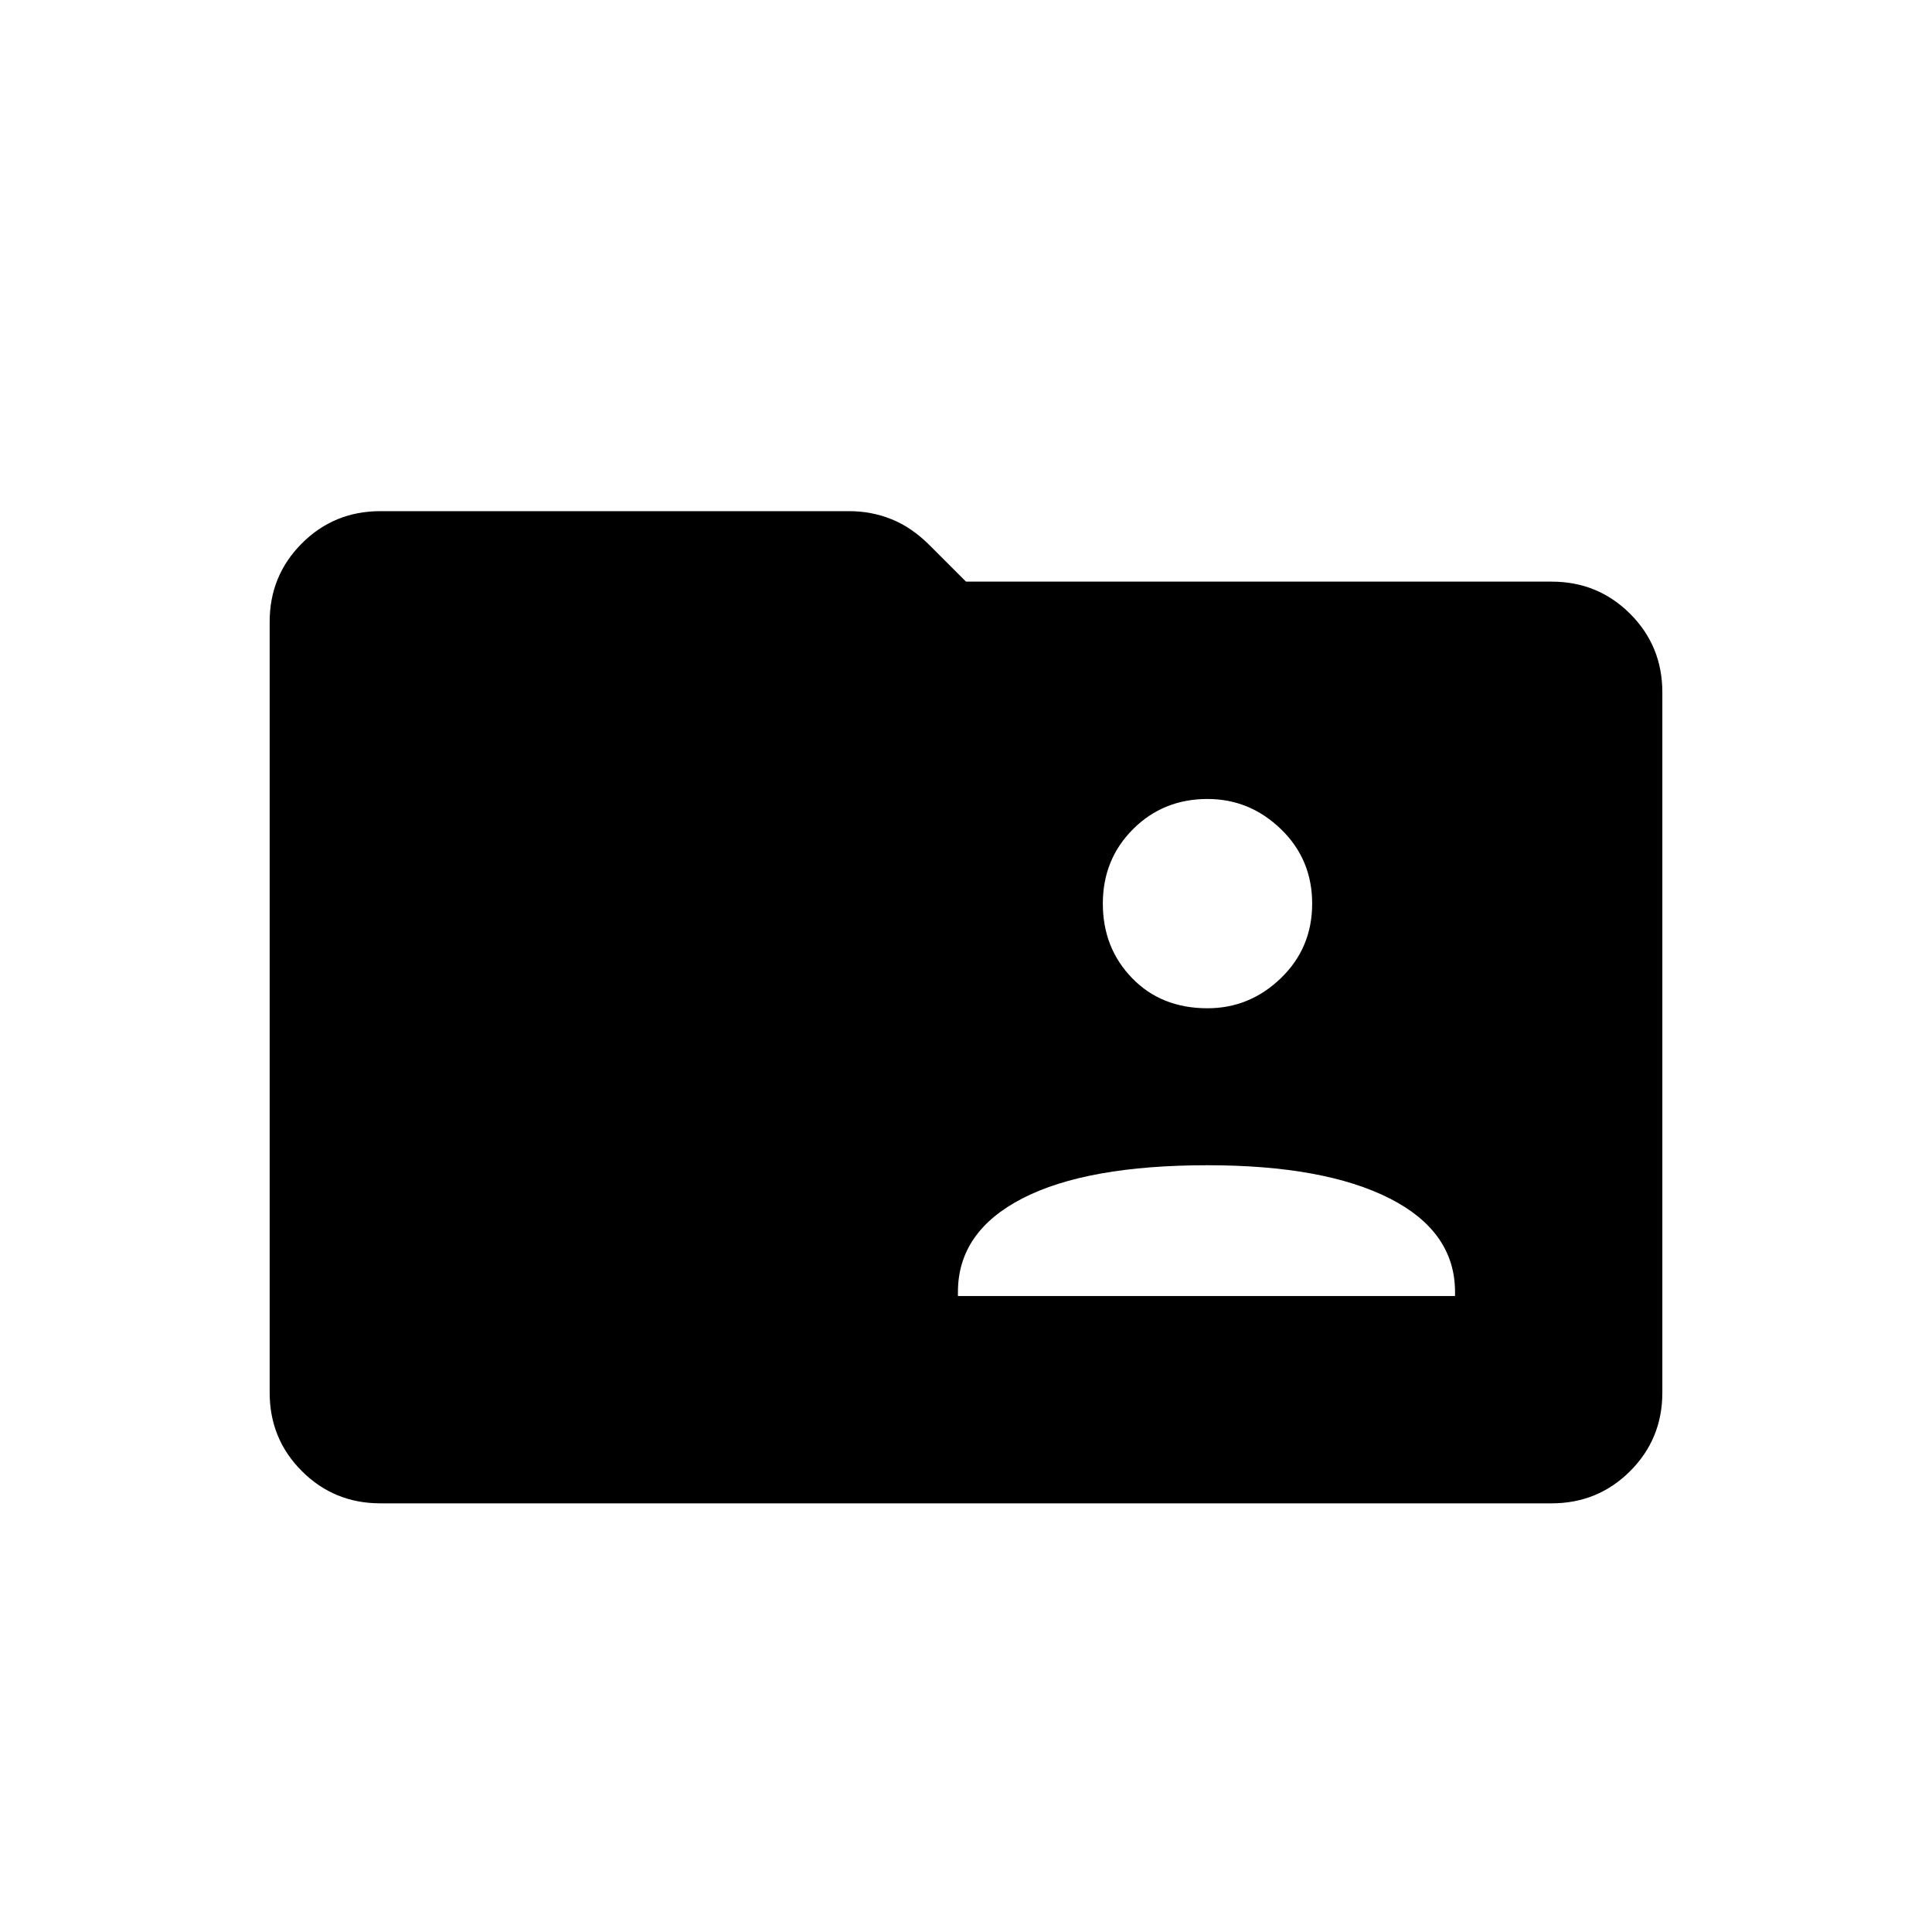 <svg xmlns="http://www.w3.org/2000/svg" height="40" width="40"><path d="M25 20.875Q25.875 20.875 26.521 20.25Q27.167 19.625 27.167 18.708Q27.167 17.792 26.521 17.167Q25.875 16.542 25 16.542Q24.083 16.542 23.458 17.167Q22.833 17.792 22.833 18.708Q22.833 19.625 23.438 20.25Q24.042 20.875 25 20.875ZM19.833 26.833H30.125V26.75Q30.125 25.5 28.771 24.812Q27.417 24.125 25 24.125Q22.5 24.125 21.167 24.812Q19.833 25.5 19.833 26.75ZM7.875 31.125Q6.917 31.125 6.25 30.458Q5.583 29.792 5.583 28.833V12.875Q5.583 11.917 6.25 11.25Q6.917 10.583 7.875 10.583H17.583Q18.042 10.583 18.458 10.75Q18.875 10.917 19.25 11.292L20 12.042H32.125Q33.083 12.042 33.75 12.708Q34.417 13.375 34.417 14.333V28.833Q34.417 29.792 33.75 30.458Q33.083 31.125 32.125 31.125Z"/></svg>